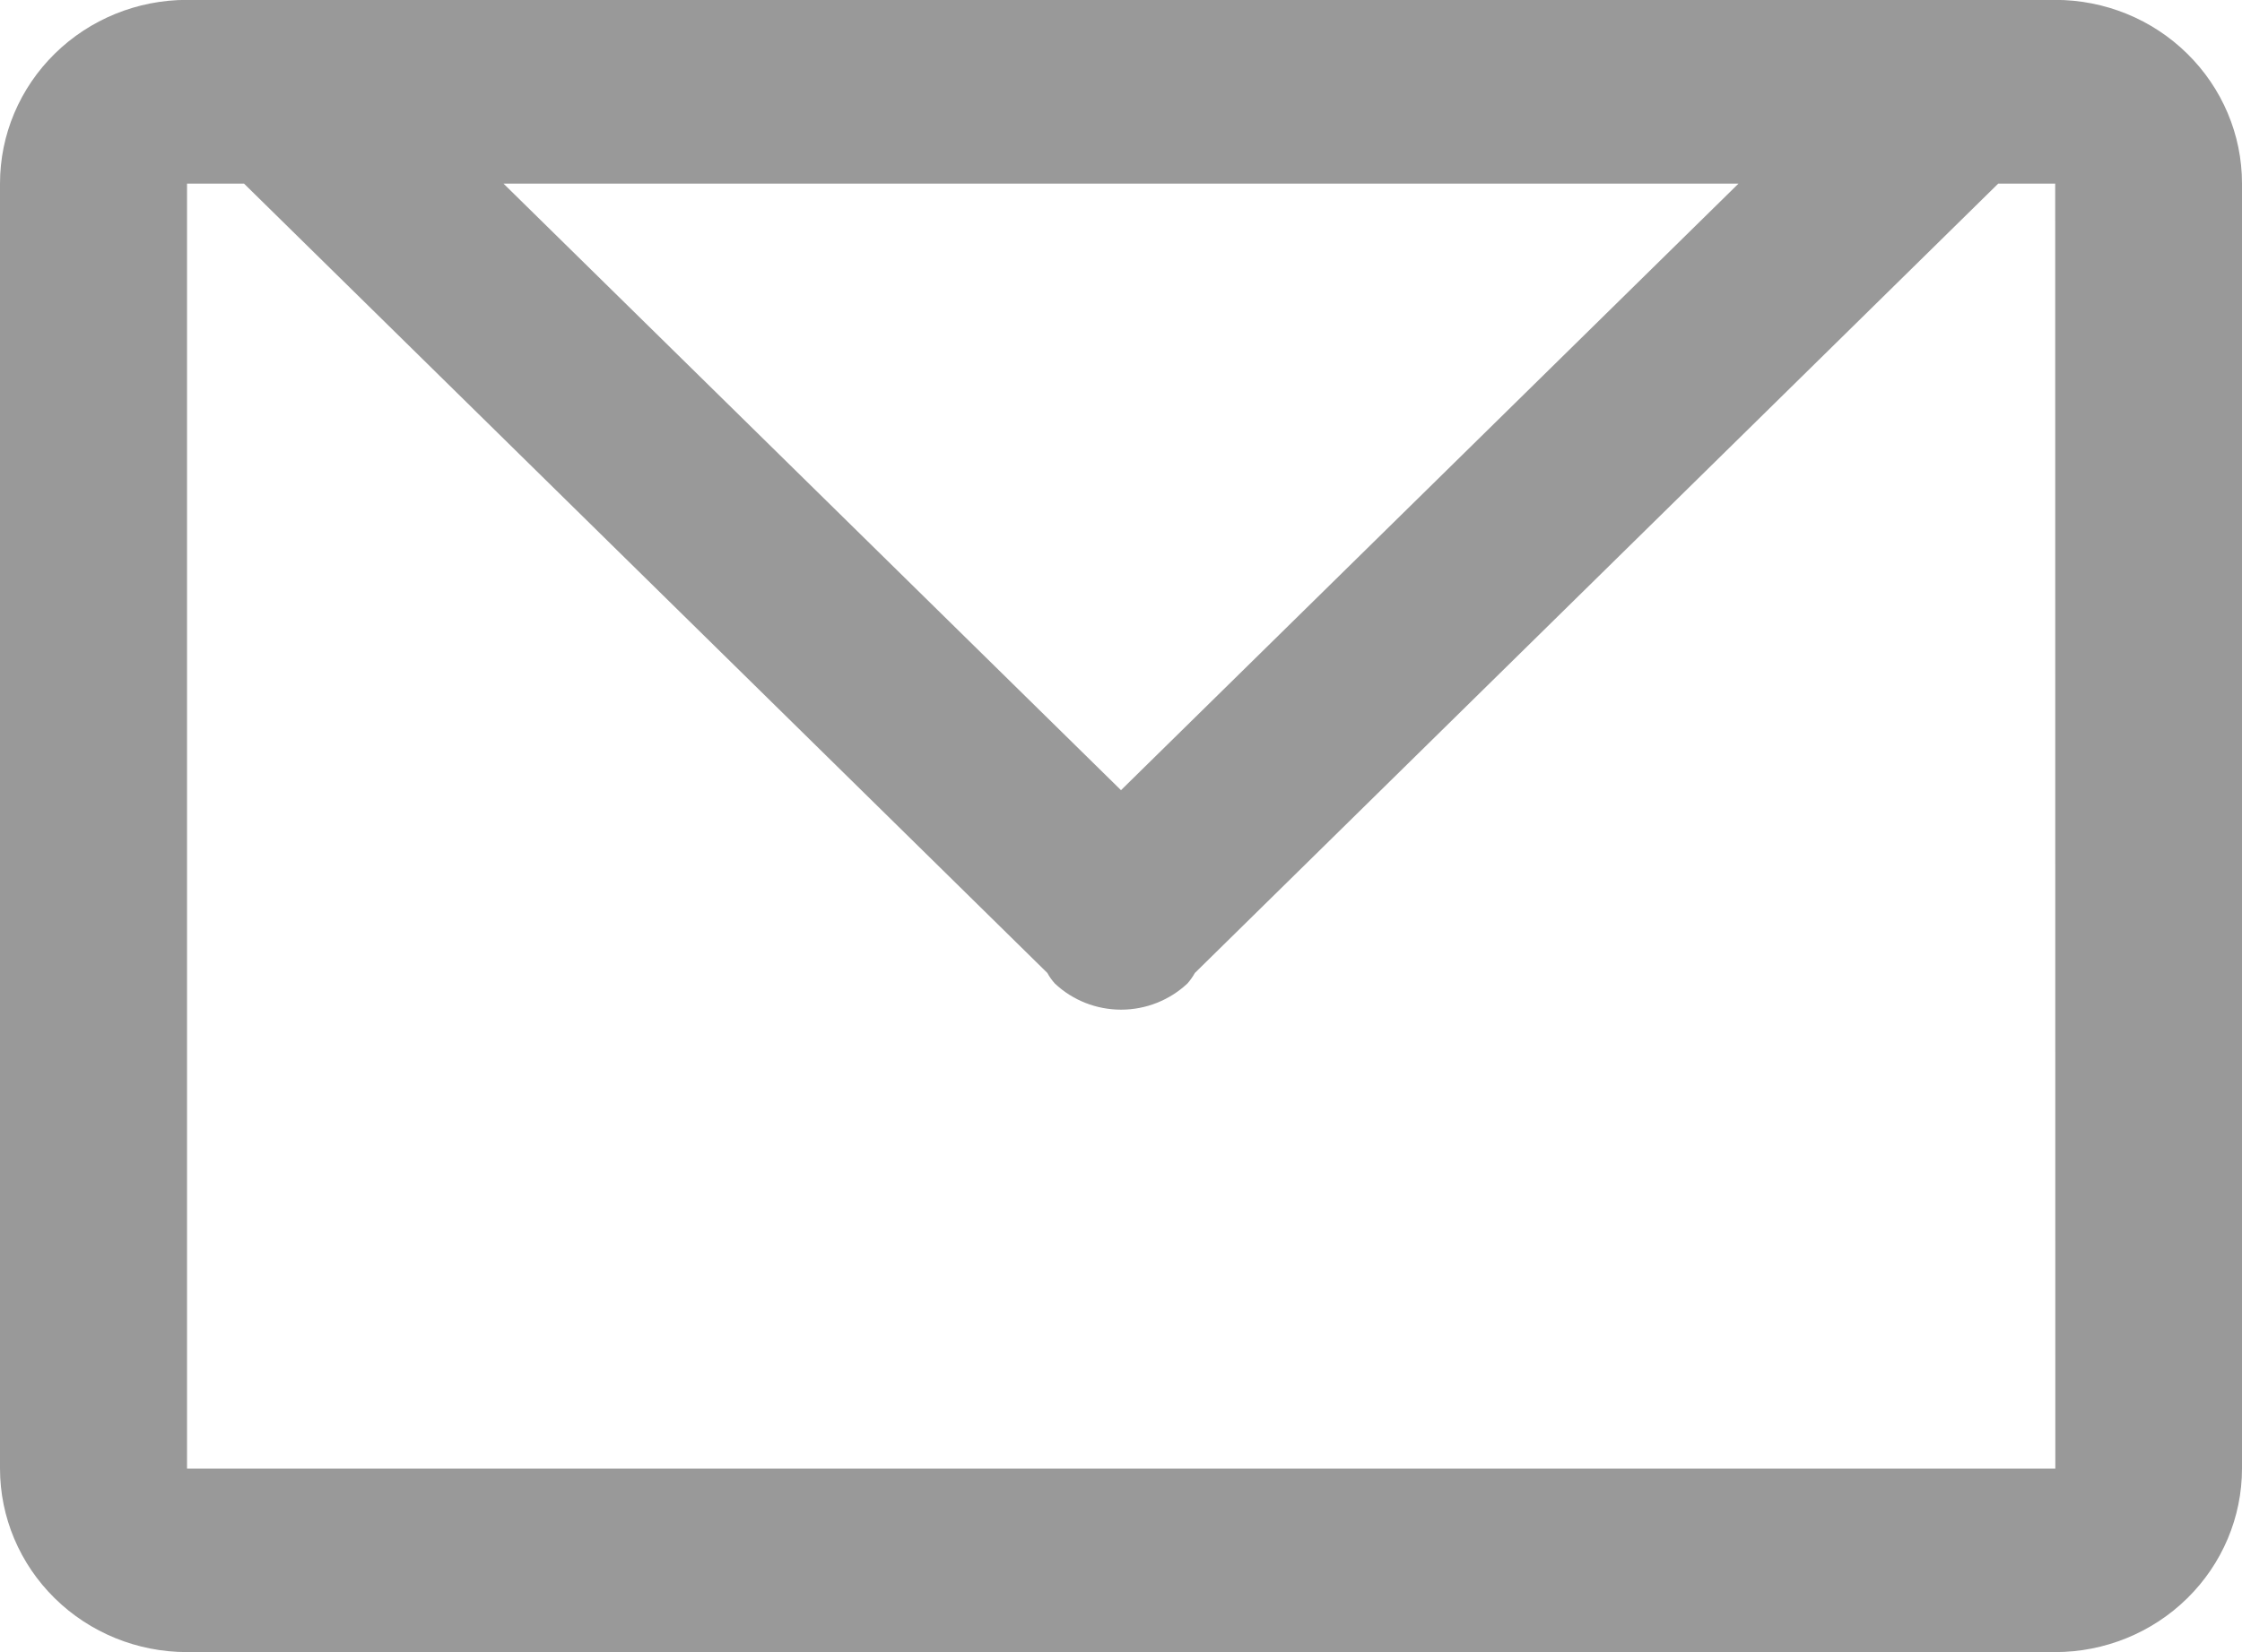 <svg fill="none" height="14" viewBox="0 0 19 14" width="19" xmlns="http://www.w3.org/2000/svg"><path clip-rule="evenodd" d="m17.417 14h-15.833c-.42 0-.823-.164-1.12-.456-.297-.292-.464-.687-.464-1.1v-10.889c0-.413.167-.808.464-1.1.297-.292.7-.456 1.12-.456h15.833c.42 0 .823.164 1.119.456.297.292.464.687.464 1.1v10.889c0 .413-.167.808-.464 1.1-.297.292-.7.456-1.119.456zm-13.15-12.444 5.233 5.14 5.233-5.14zm13.15 0h-.483l-6.808 6.689c-.018.032-.039.062-.063.089-.151.142-.353.222-.562.222s-.411-.079-.562-.222c-.024-.027-.046-.057-.063-.089l-6.808-6.689h-.483v10.889h15.833z" fill="#999" fill-rule="evenodd"/></svg>